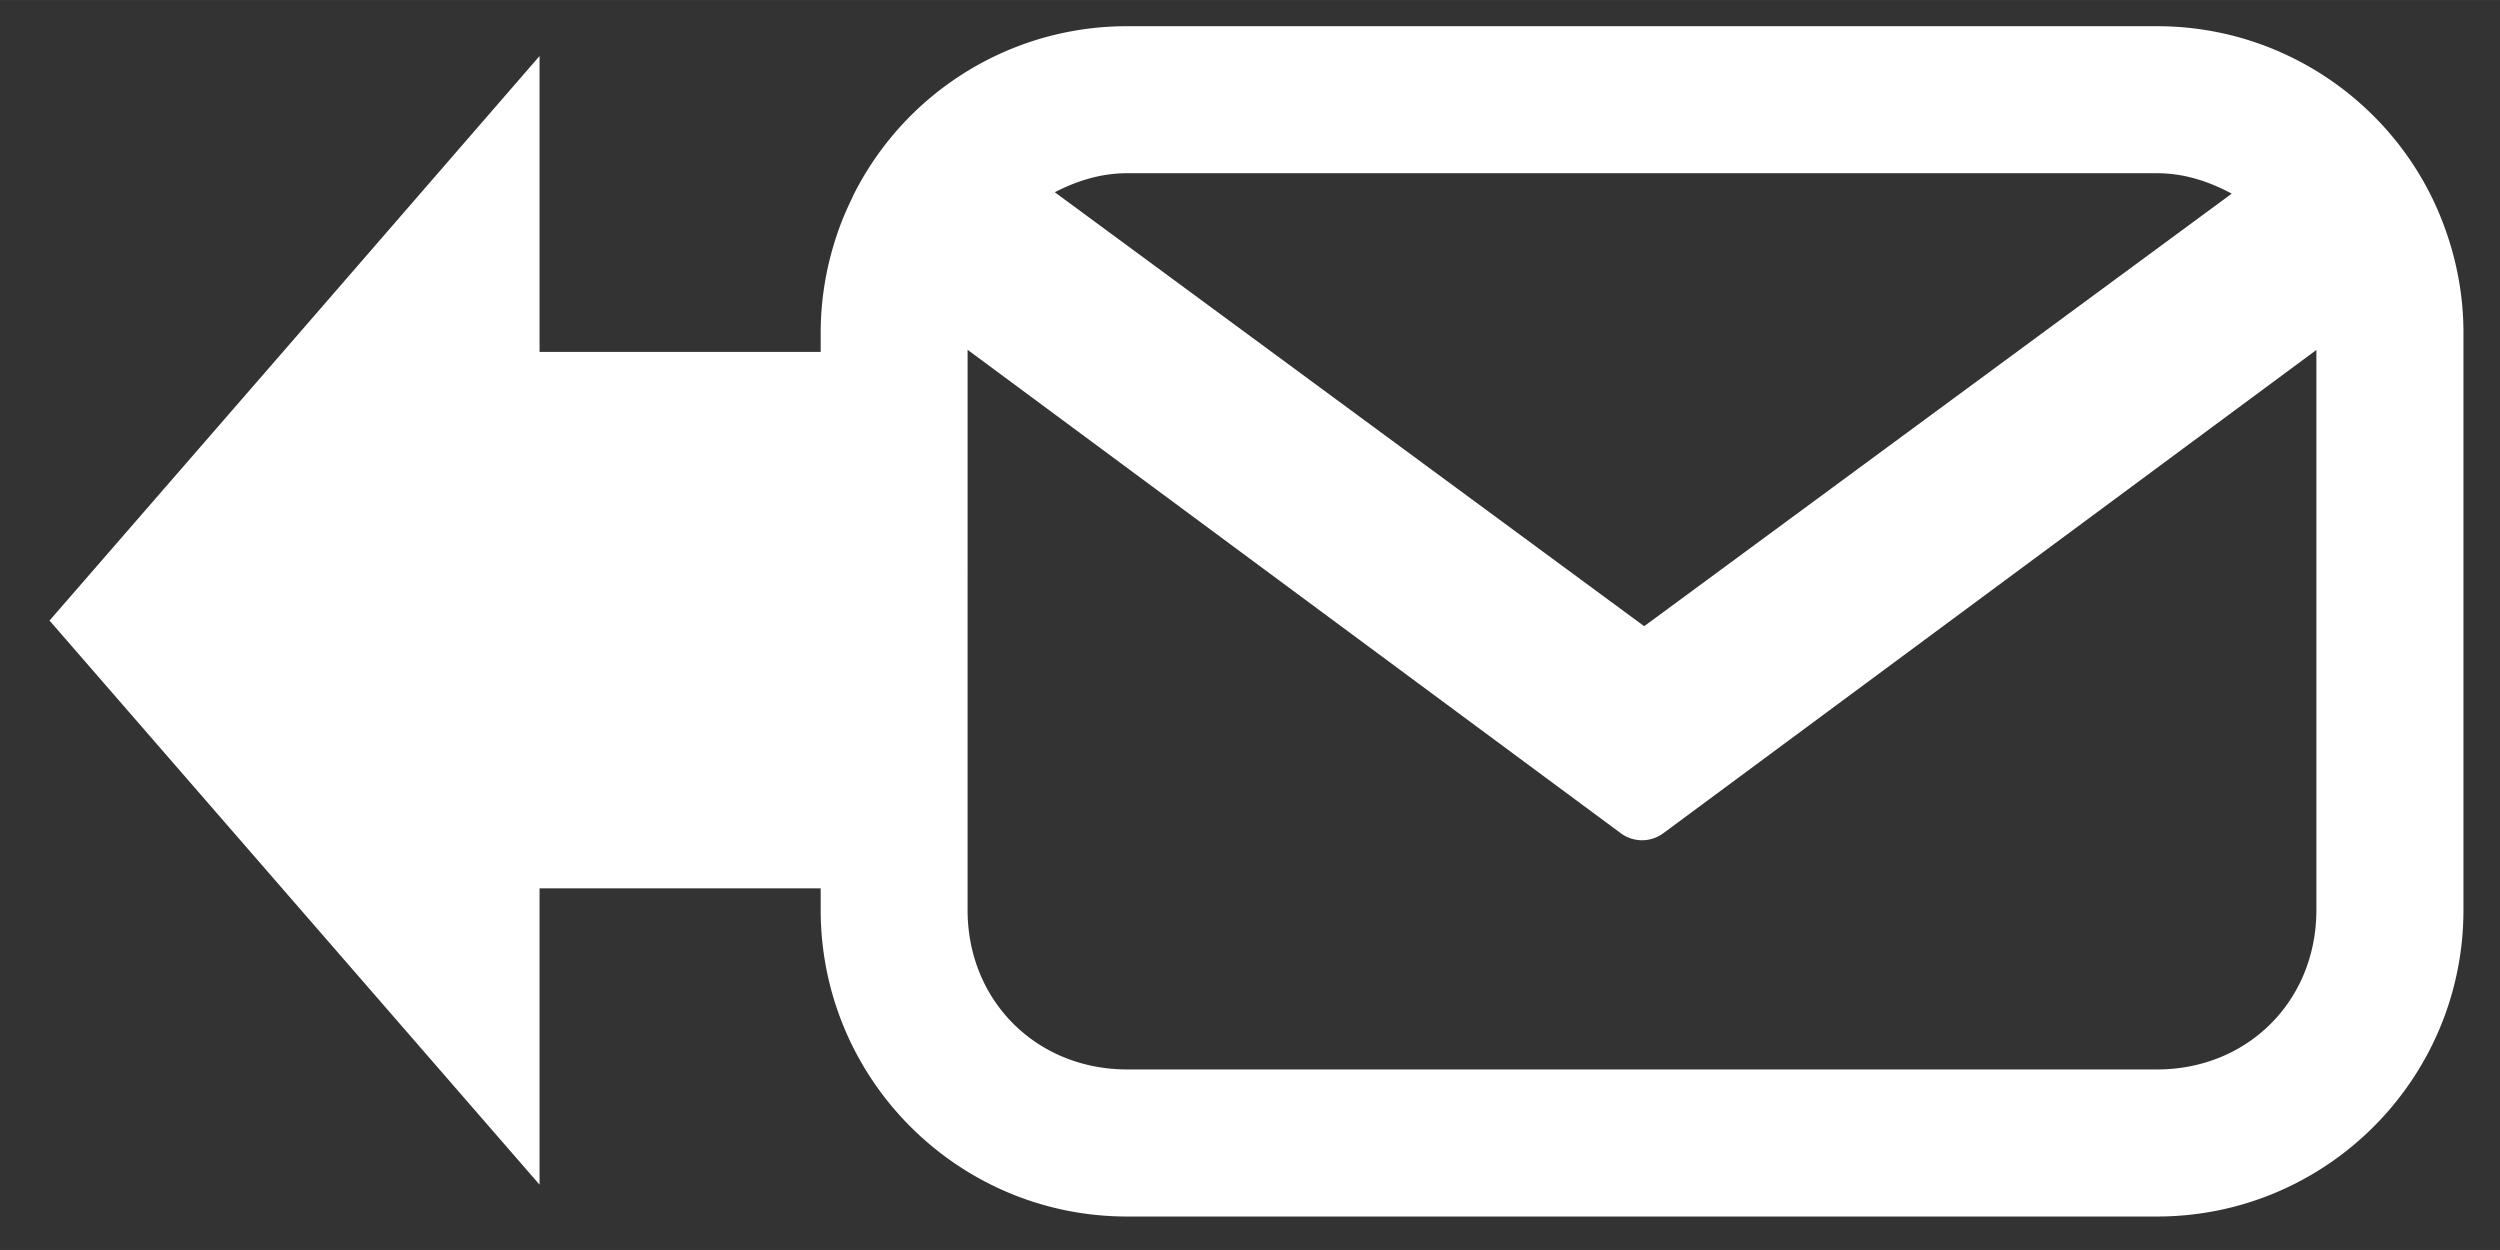 <?xml version="1.0" encoding="UTF-8" standalone="no"?>
<!-- Created with Inkscape (http://www.inkscape.org/) -->

<svg
   xmlns:dc="http://purl.org/dc/elements/1.1/"
   xmlns:cc="http://creativecommons.org/ns#"
   xmlns:rdf="http://www.w3.org/1999/02/22-rdf-syntax-ns#"
   xmlns:svg="http://www.w3.org/2000/svg"
   xmlns="http://www.w3.org/2000/svg"
   xmlns:sodipodi="http://sodipodi.sourceforge.net/DTD/sodipodi-0.dtd"
   xmlns:inkscape="http://www.inkscape.org/namespaces/inkscape"
   width="128"
   height="64"
   viewBox="0 0 33.867 16.933"
   version="1.1"
   id="svg8"
   inkscape:version="0.92.2 (5c3e80d, 2017-08-06)"
   sodipodi:docname="whisper_icon.svg"
   inkscape:export-filename="C:\Prog\Projets\teeworlds\datasrc\ui\icons\chat_whisper.png"
   inkscape:export-xdpi="48.000004"
   inkscape:export-ydpi="48.000004">
  <rect x="0" y="0" width="33.867" height="16.933" fill="#333333" stroke="none"/>
  <defs
     id="defs2" />
  <sodipodi:namedview
     id="base"
     pagecolor="#ffffff"
     bordercolor="#666666"
     borderopacity="1.0"
     inkscape:pageopacity="0"
     inkscape:pageshadow="2"
     inkscape:zoom="8.2885312"
     inkscape:cx="46.764622"
     inkscape:cy="26.275804"
     inkscape:document-units="mm"
     inkscape:current-layer="layer1"
     showgrid="true"
     units="px"
     inkscape:window-width="1920"
     inkscape:window-height="1017"
     inkscape:window-x="-8"
     inkscape:window-y="-8"
     inkscape:window-maximized="1"
     inkscape:pagecheckerboard="true"
     inkscape:snap-global="false">
    <inkscape:grid
       type="xygrid"
       id="grid1414"
       spacingx="16.933"
       spacingy="16.933"
       dotted="false" />
  </sodipodi:namedview>
  <g
     inkscape:label="Layer 1"
     inkscape:groupmode="layer"
     id="layer1"
     transform="translate(0,-280.067)">
    <g
       id="g827"
       transform="translate(0.072,-0.068)">
      <g
         transform="matrix(1.05,0,0,1.05,-2.4,30.005)"
         id="g1389">
        <path
           transform="matrix(0.236,0,0,0.236,4.09,238.596)"
           d="m 53.686,-0.166 c -4.766,0 -9.075,1.994 -12.119,5.182 -0.385,0.403 -0.744,0.823 -1.082,1.256 -0.344,0.44 -0.661,0.894 -0.955,1.359 -0.298,0.471 -0.571,0.957 -0.82,1.455 a 1.951,1.951 0 0 0 -0.002,0.002 l -0.002,0.006 c -0.019,0.038 -0.032,0.078 -0.051,0.115 a 1.951,1.951 0 0 0 -0.027,0.061 c -0.216,0.446 -0.418,0.898 -0.594,1.361 -0.699,1.843 -1.104,3.852 -1.104,5.961 v 31.557 c 0,9.25 7.506,16.758 16.756,16.758 h 56.293 c 9.25,0 16.758,-7.508 16.758,-16.758 V 16.592 c 0,-2.109 -0.404,-4.117 -1.104,-5.961 -0.194,-0.512 -0.412,-1.016 -0.656,-1.508 -0.242,-0.487 -0.508,-0.962 -0.797,-1.424 -0.288,-0.46 -0.597,-0.905 -0.926,-1.332 -0.329,-0.427 -0.679,-0.838 -1.049,-1.232 -3.05,-3.255 -7.402,-5.301 -12.227,-5.301 z m 0.004,8.037 h 56.289 c 1.533,0 2.869,0.467 4.09,1.117 L 81.949,32.635 49.727,8.91 c 1.19,-0.607 2.486,-1.039 3.963,-1.039 z m -8.729,9.654 35.711,26.43 a 1.951,1.951 0 0 0 2.32,0 L 118.697,17.533 v 30.617 c 0,4.966 -3.753,8.717 -8.719,8.717 H 53.689 c -4.965,-10e-7 -8.729,-3.756 -8.729,-8.717 z"
           id="rect1366"
           style="fill:#ffffff;fill-opacity:1;stroke:none;stroke-width:0.535;stroke-linejoin:round;stroke-miterlimit:4;stroke-dasharray:none;stroke-opacity:1;paint-order:stroke fill markers"
           inkscape:original="M 53.685547 1.7851562 C 49.461279 1.7851562 45.67082 3.5439513 42.978516 6.3632812 C 42.641188 6.7165245 42.322695 7.0872319 42.021484 7.4726562 C 41.720396 7.8579245 41.44005 8.2590916 41.177734 8.6738281 C 40.91527 9.0887998 40.674085 9.5172012 40.453125 9.9589844 C 40.453125 9.9589844 40.453125 9.9609375 40.453125 9.9609375 C 40.232248 10.402687 40.034116 10.856406 39.857422 11.322266 C 39.236134 12.960313 38.880859 14.730749 38.880859 16.591797 L 38.880859 48.148438 C 38.880859 56.351353 45.482631 62.955078 53.685547 62.955078 L 109.97852 62.955078 C 118.18143 62.955078 124.78516 56.351353 124.78516 48.148438 L 124.78516 16.591797 C 124.78516 14.730836 124.42999 12.960249 123.80859 11.322266 C 123.63599 10.867301 123.44329 10.424187 123.22852 9.9921875 C 123.01371 9.5601408 122.77987 9.1409454 122.52539 8.734375 C 122.27139 8.3285675 121.99808 7.9365261 121.70703 7.5585938 C 121.41574 7.180337 121.10715 6.8165863 120.78125 6.46875 C 118.08302 3.5888918 114.2542 1.7851562 109.97852 1.7851562 L 53.685547 1.7851562 z M 53.689453 5.9199219 L 109.97852 5.9199219 C 112.91922 5.9199219 115.54117 7.0569692 117.45312 8.9179688 L 81.949219 35.058594 L 46.316406 8.8203125 C 48.221087 7.0186907 50.801948 5.9199219 53.689453 5.9199219 z M 43.351562 13.908203 L 81.832031 42.386719 L 120.31055 13.912109 C 120.52424 14.76666 120.64844 15.659827 120.64844 16.589844 L 120.64844 48.150391 C 120.64844 54.134498 115.96258 58.818359 109.97852 58.818359 L 53.689453 58.818359 C 47.70537 58.818359 43.009766 54.131908 43.009766 48.150391 L 43.009766 16.589844 C 43.009766 15.658415 43.136707 14.764073 43.351562 13.908203 z "
           inkscape:radius="1.9512196"
           sodipodi:type="inkscape:offset" />
      </g>
      <path
         inkscape:transform-center-x="1.0329841"
         transform="matrix(0,-3.03,1.519,0,-364.76,303.846)"
         inkscape:transform-center-y="-8.5734327e-006"
         d="m 7.575,244.896 -2.523,0 -2.523,0 1.261,-2.185 1.261,-2.185 1.261,2.185 z"
         inkscape:randomized="0"
         inkscape:rounded="0"
         inkscape:flatsided="false"
         sodipodi:arg2="1.5707963"
         sodipodi:arg1="0.52359878"
         sodipodi:r2="1.456476"
         sodipodi:r1="2.9129517"
         sodipodi:cy="243.43971"
         sodipodi:cx="5.0523062"
         sodipodi:sides="3"
         id="path1391"
         style="fill:#ffffff;fill-opacity:1;stroke:none;stroke-width:0.132;stroke-linejoin:round;stroke-miterlimit:4;stroke-dasharray:none;stroke-opacity:1;paint-order:stroke fill markers"
         sodipodi:type="star" />
      <rect
         ry="0"
         y="284.902"
         x="6.333"
         height="7.267"
         width="5.027"
         id="rect1393"
         style="fill:#ffffff;fill-opacity:1;stroke:none;stroke-width:0.182;stroke-linejoin:round;stroke-miterlimit:4;stroke-dasharray:none;stroke-opacity:1;paint-order:stroke fill markers" />
    </g>
  </g>
</svg>
